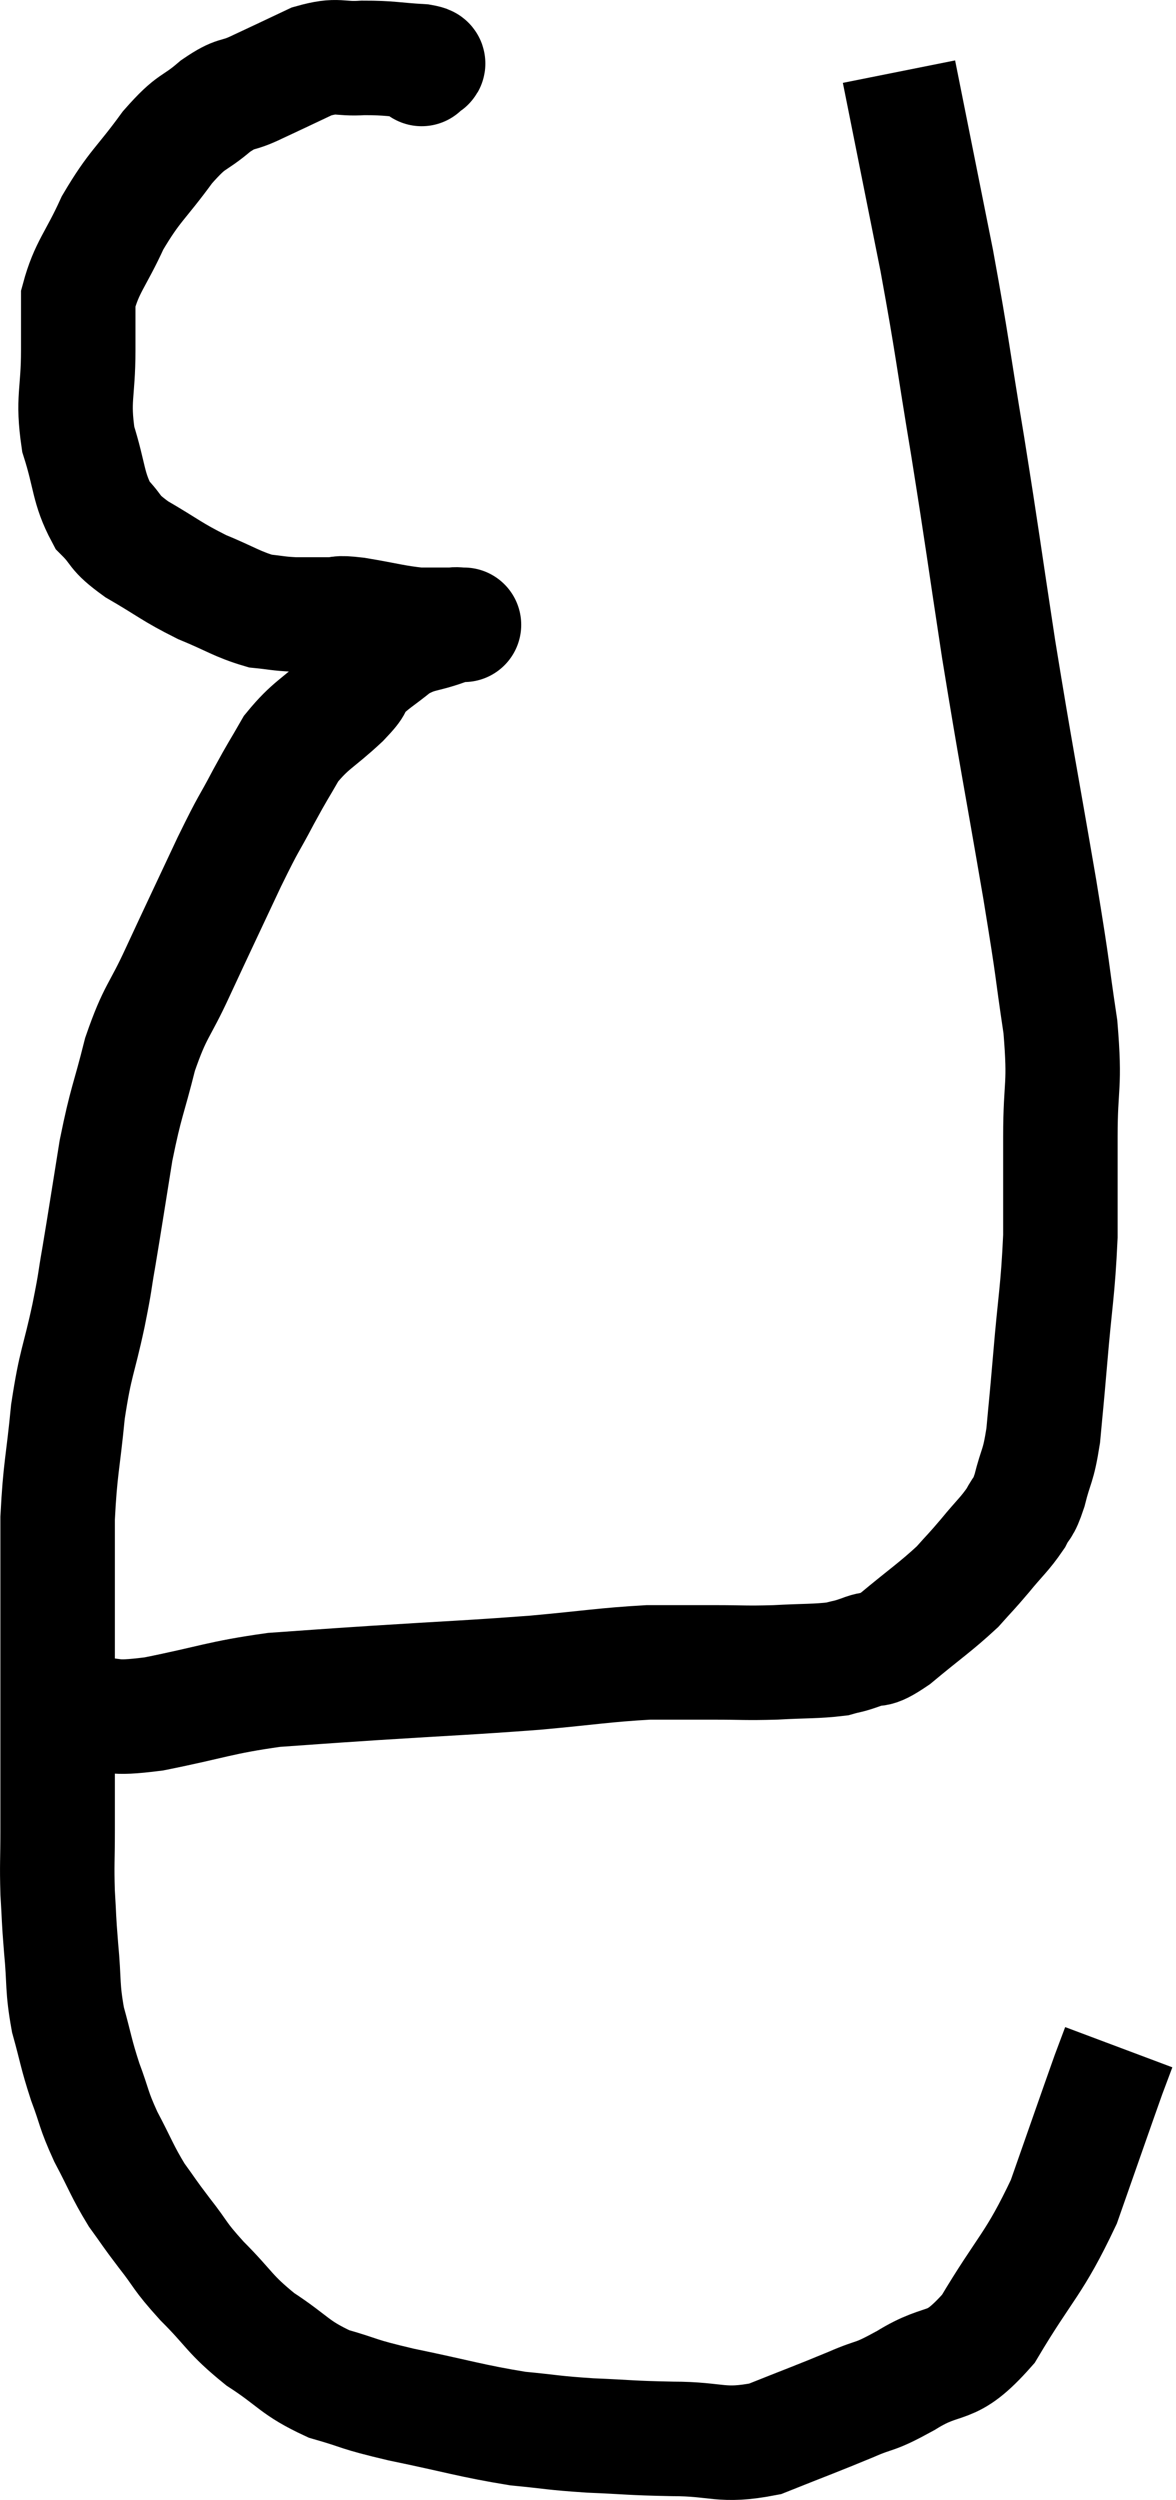 <svg xmlns="http://www.w3.org/2000/svg" viewBox="7.693 3.369 20.547 43.658" width="20.547" height="43.658"><path d="M 15.06 4.56 C 15.06 4.56, 15.06 4.59, 15.06 4.56 C 15.06 4.5, 15.315 4.485, 15.06 4.44 C 14.55 4.41, 14.52 4.38, 14.04 4.38 C 13.59 4.41, 13.62 4.305, 13.14 4.44 C 12.63 4.68, 12.54 4.725, 12.12 4.92 C 11.79 5.07, 11.835 4.965, 11.46 5.22 C 11.04 5.58, 11.07 5.43, 10.62 5.94 C 10.14 6.6, 10.05 6.6, 9.66 7.26 C 9.36 7.92, 9.21 8.025, 9.06 8.58 C 9.06 9.03, 9.06 8.865, 9.06 9.48 C 9.06 10.26, 8.955 10.32, 9.06 11.04 C 9.27 11.7, 9.225 11.88, 9.48 12.36 C 9.78 12.66, 9.645 12.645, 10.08 12.96 C 10.65 13.29, 10.68 13.35, 11.22 13.62 C 11.73 13.83, 11.835 13.92, 12.24 14.04 C 12.54 14.07, 12.54 14.085, 12.84 14.1 C 13.14 14.1, 13.17 14.1, 13.44 14.1 C 13.68 14.1, 13.53 14.055, 13.92 14.1 C 14.46 14.19, 14.58 14.235, 15 14.28 C 15.3 14.28, 15.405 14.28, 15.6 14.28 C 15.69 14.28, 15.735 14.28, 15.78 14.28 C 15.78 14.28, 15.78 14.28, 15.78 14.28 C 15.78 14.28, 15.78 14.28, 15.78 14.28 C 15.78 14.28, 15.78 14.28, 15.78 14.28 C 15.78 14.28, 15.825 14.28, 15.78 14.28 C 15.69 14.28, 15.675 14.265, 15.6 14.28 C 15.54 14.31, 15.72 14.25, 15.48 14.34 C 15.06 14.49, 15.015 14.43, 14.64 14.64 C 14.31 14.91, 14.22 14.94, 13.98 15.18 C 13.83 15.39, 13.98 15.285, 13.68 15.6 C 13.23 16.02, 13.125 16.02, 12.78 16.44 C 12.54 16.86, 12.57 16.785, 12.3 17.28 C 12 17.85, 12.075 17.655, 11.7 18.42 C 11.25 19.38, 11.19 19.5, 10.8 20.34 C 10.47 21.06, 10.41 21, 10.14 21.78 C 9.93 22.62, 9.9 22.575, 9.72 23.46 C 9.57 24.39, 9.54 24.6, 9.42 25.32 C 9.33 25.83, 9.375 25.665, 9.24 26.34 C 9.06 27.18, 9.015 27.135, 8.88 28.02 C 8.79 28.95, 8.745 28.995, 8.7 29.88 C 8.7 30.72, 8.7 30.825, 8.7 31.56 C 8.7 32.19, 8.7 32.22, 8.7 32.82 C 8.7 33.39, 8.7 33.33, 8.7 33.96 C 8.7 34.65, 8.7 34.725, 8.7 35.34 C 8.7 35.88, 8.685 35.91, 8.7 36.42 C 8.73 36.9, 8.715 36.825, 8.76 37.38 C 8.82 38.01, 8.775 38.055, 8.88 38.64 C 9.03 39.18, 9.015 39.21, 9.18 39.72 C 9.36 40.2, 9.315 40.185, 9.54 40.68 C 9.81 41.19, 9.825 41.28, 10.08 41.7 C 10.32 42.03, 10.275 41.985, 10.56 42.36 C 10.89 42.78, 10.8 42.735, 11.22 43.2 C 11.73 43.71, 11.685 43.77, 12.24 44.22 C 12.84 44.61, 12.825 44.715, 13.44 45 C 14.07 45.18, 13.875 45.165, 14.7 45.36 C 15.72 45.57, 15.915 45.645, 16.74 45.78 C 17.37 45.84, 17.325 45.855, 18 45.9 C 18.72 45.93, 18.675 45.945, 19.44 45.96 C 20.25 45.96, 20.28 46.11, 21.06 45.96 C 21.81 45.66, 21.945 45.615, 22.56 45.36 C 23.04 45.15, 22.92 45.27, 23.52 44.94 C 24.24 44.49, 24.27 44.82, 24.96 44.04 C 25.62 42.93, 25.755 42.93, 26.28 41.82 C 26.67 40.71, 26.82 40.275, 27.06 39.6 C 27.15 39.36, 27.195 39.24, 27.24 39.12 C 27.24 39.12, 27.24 39.12, 27.24 39.12 C 27.24 39.12, 27.24 39.12, 27.24 39.12 L 27.24 39.12" fill="none" stroke="black" stroke-width="2"></path><path d="M 9.18 33.3 C 9.78 33.3, 9.555 33.405, 10.38 33.3 C 11.43 33.09, 11.52 33.015, 12.48 32.88 C 13.35 32.82, 13.08 32.835, 14.22 32.76 C 15.63 32.67, 15.84 32.67, 17.04 32.58 C 18.03 32.49, 18.24 32.445, 19.02 32.4 C 19.59 32.4, 19.605 32.4, 20.16 32.4 C 20.7 32.4, 20.7 32.415, 21.24 32.4 C 21.78 32.37, 21.945 32.385, 22.32 32.34 C 22.53 32.28, 22.485 32.31, 22.74 32.22 C 23.04 32.1, 22.92 32.265, 23.34 31.98 C 23.88 31.53, 24.03 31.44, 24.42 31.08 C 24.66 30.81, 24.645 30.84, 24.9 30.54 C 25.17 30.21, 25.245 30.165, 25.44 29.88 C 25.56 29.64, 25.56 29.76, 25.68 29.4 C 25.8 28.92, 25.83 29.01, 25.92 28.44 C 25.98 27.78, 25.965 27.99, 26.04 27.12 C 26.13 26.04, 26.175 25.935, 26.22 24.96 C 26.22 24.09, 26.22 24.135, 26.22 23.22 C 26.22 22.26, 26.31 22.38, 26.22 21.3 C 26.04 20.1, 26.13 20.55, 25.86 18.9 C 25.5 16.8, 25.455 16.635, 25.14 14.7 C 24.87 12.93, 24.87 12.855, 24.6 11.16 C 24.33 9.54, 24.345 9.48, 24.06 7.92 C 23.76 6.42, 23.625 5.745, 23.46 4.92 C 23.43 4.77, 23.415 4.695, 23.4 4.62 C 23.4 4.62, 23.4 4.62, 23.4 4.62 C 23.4 4.62, 23.4 4.62, 23.4 4.62 L 23.4 4.62" fill="none" stroke="black" stroke-width="2"></path></svg>